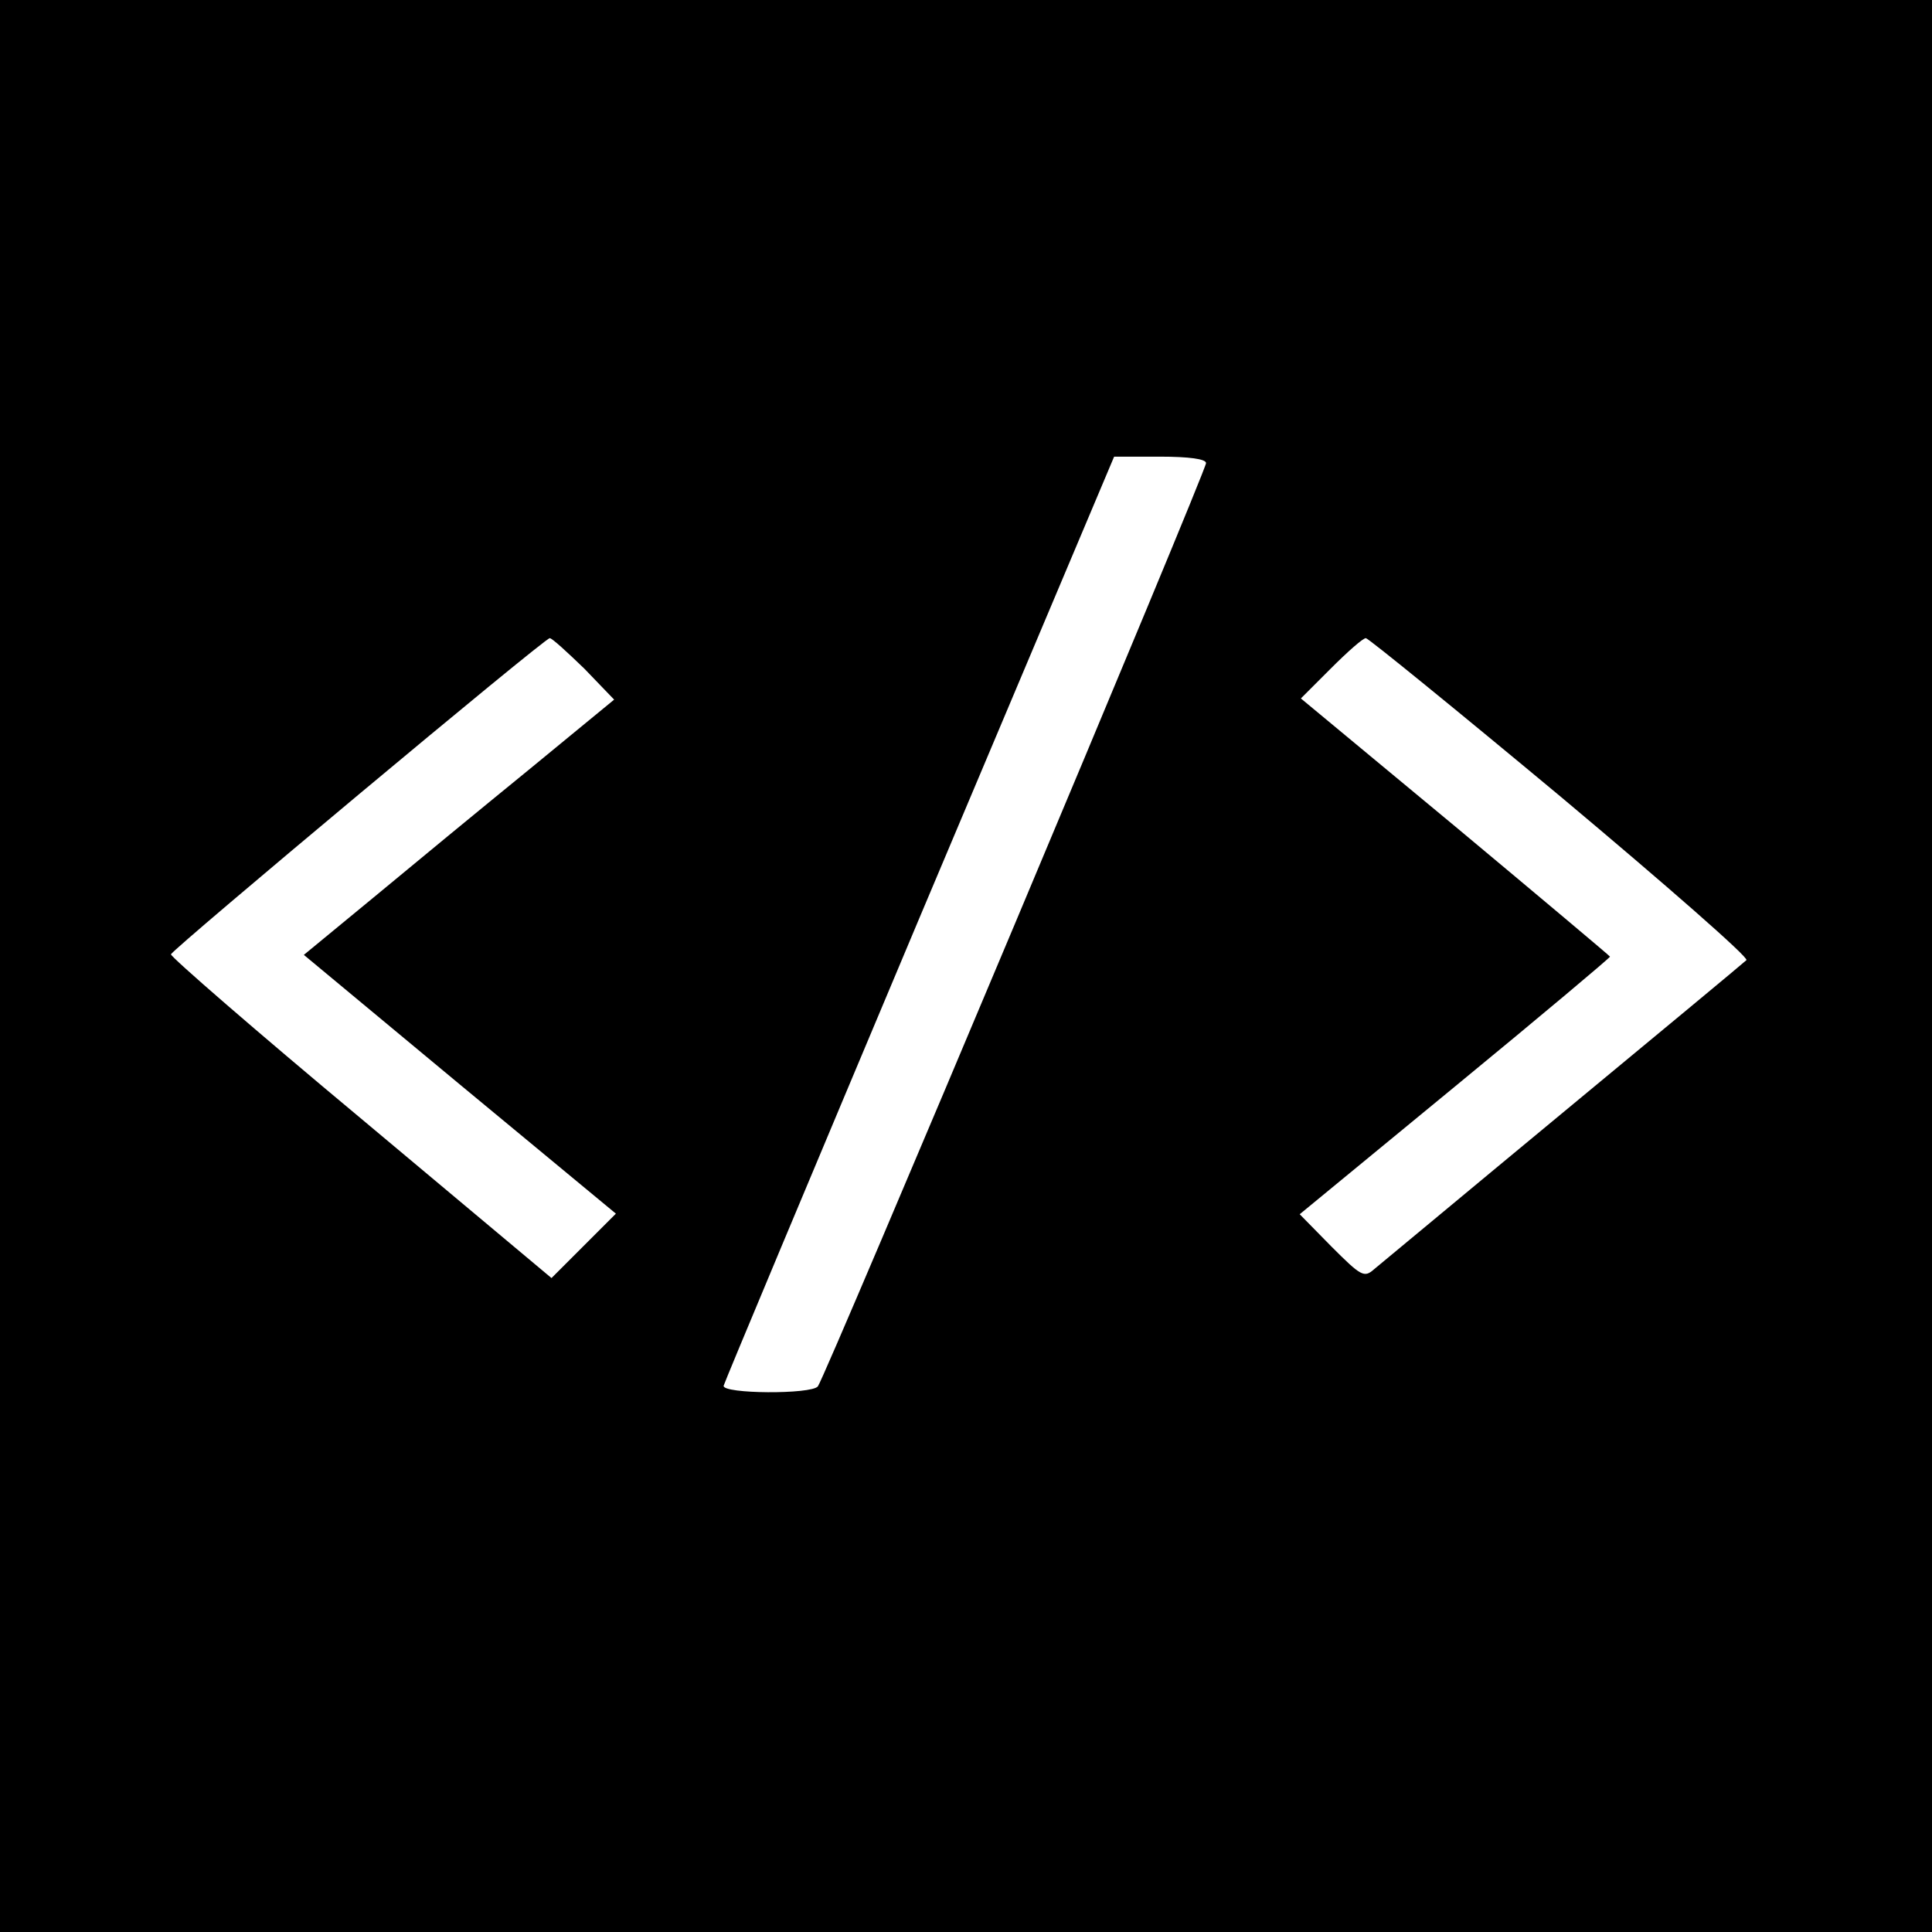 <?xml version="1.0" standalone="no"?>
<!DOCTYPE svg PUBLIC "-//W3C//DTD SVG 20010904//EN"
 "http://www.w3.org/TR/2001/REC-SVG-20010904/DTD/svg10.dtd">
<svg version="1.0" xmlns="http://www.w3.org/2000/svg"
 width="330pt" height="330pt" viewBox="0 0 330 330"
 preserveAspectRatio="xMidYMid meet">
<g transform="translate(0,330) scale(0.1,-0.1)"
fill="#000000" stroke="none">
<path d="M0 1650 l0 -1650 1650 0 1650 0 0 1650 0 1650 -1650 0 -1650 0 0
-1650z m2060 859 c0 -14 -650 -1560 -663 -1577 -11 -14 -163 -13 -161 1 1 5
151 363 334 798 l333 789 78 0 c50 0 79 -4 79 -11z m-1062 -351 l51 -53 -146
-120 c-81 -66 -200 -164 -265 -218 l-119 -98 266 -221 267 -221 -55 -55 -55
-55 -326 273 c-180 150 -325 276 -324 280 4 10 638 540 647 540 4 0 30 -24 59
-52z m1668 -219 c179 -150 322 -275 317 -279 -4 -4 -145 -121 -313 -260 -168
-139 -313 -260 -323 -268 -17 -15 -22 -12 -73 39 l-54 55 265 218 c146 120
265 220 265 222 0 1 -119 101 -264 222 l-264 219 51 51 c29 29 55 52 60 52 4
0 154 -122 333 -271z"/>
</g>
</svg>
